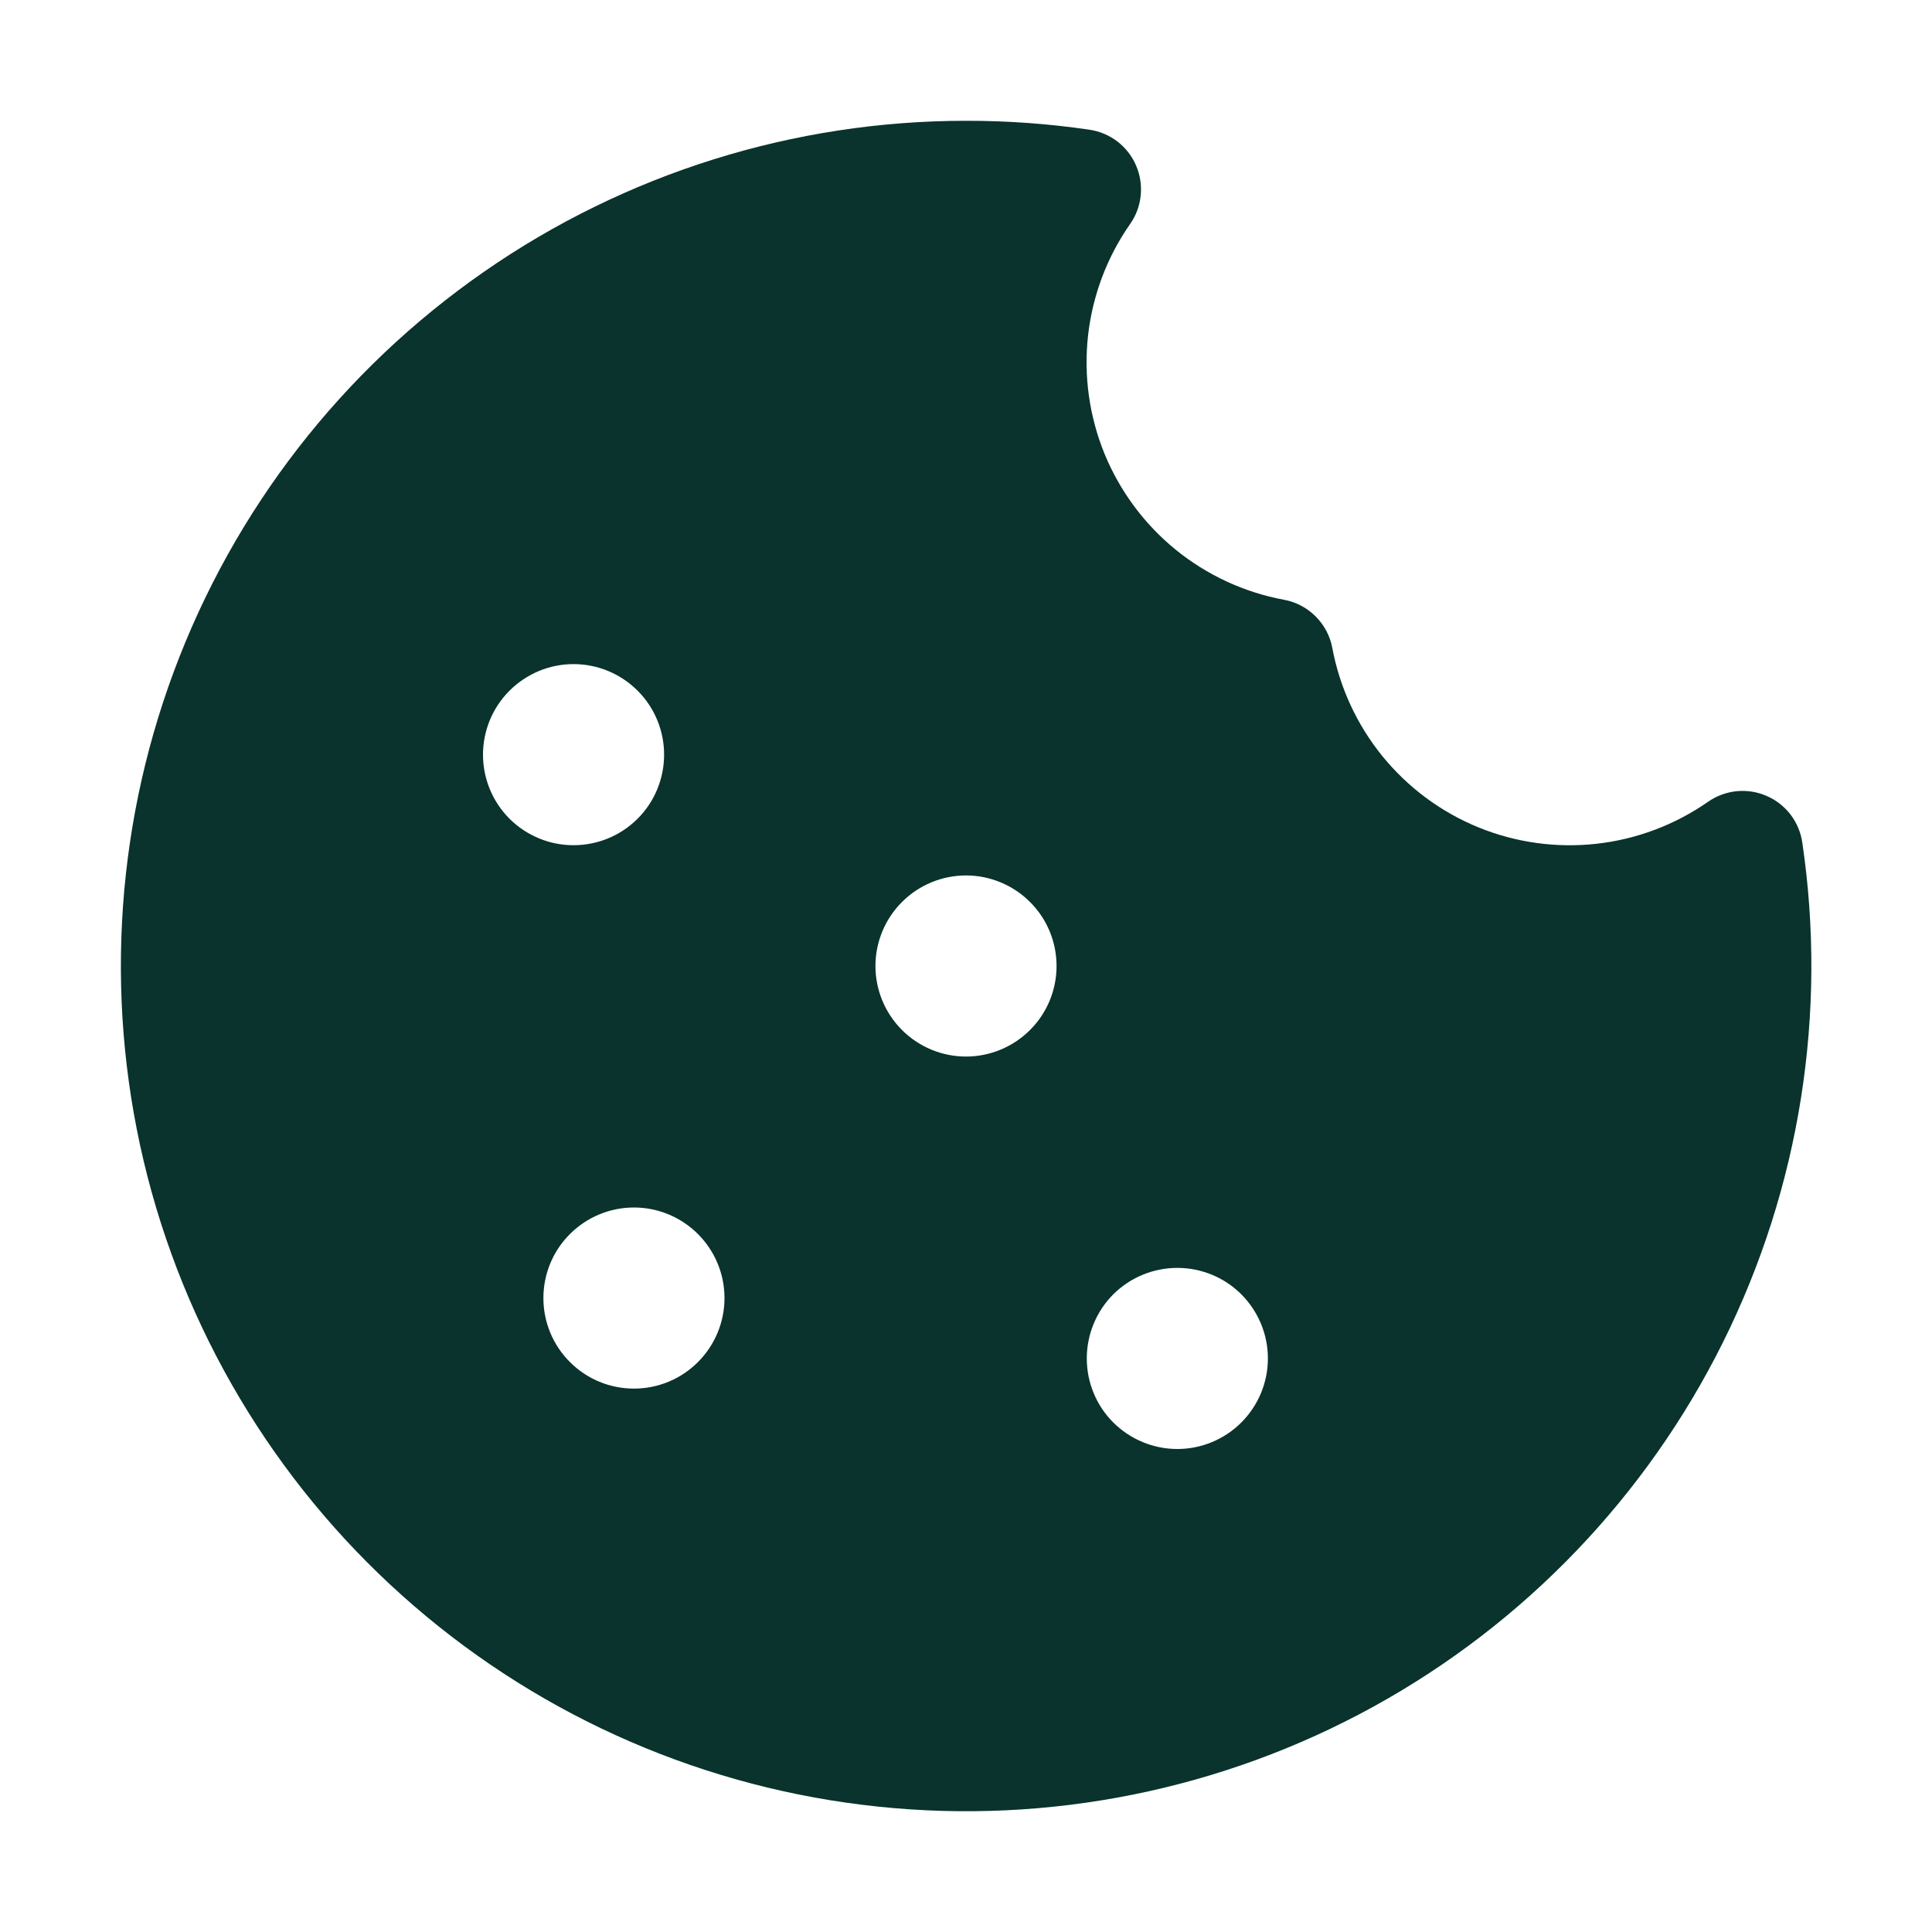 <svg width="23" height="23" viewBox="0 0 23 23" fill="none" xmlns="http://www.w3.org/2000/svg">
<path d="M11.5 1.438C9.447 1.438 7.443 2.066 5.758 3.238C4.072 4.41 2.785 6.069 2.07 7.993C1.354 9.918 1.245 12.015 1.755 14.003C2.266 15.991 3.373 17.776 4.927 19.117C6.481 20.459 8.408 21.293 10.45 21.507C12.491 21.722 14.55 21.307 16.349 20.318C18.148 19.329 19.601 17.813 20.514 15.975C21.427 14.136 21.756 12.062 21.456 10.031C21.439 9.91 21.39 9.795 21.316 9.697C21.241 9.6 21.143 9.523 21.03 9.475C20.918 9.426 20.795 9.407 20.673 9.419C20.551 9.432 20.434 9.475 20.334 9.545C19.939 9.82 19.483 9.992 19.005 10.045C18.527 10.098 18.044 10.031 17.599 9.849C17.154 9.667 16.762 9.376 16.458 9.003C16.155 8.63 15.95 8.188 15.861 7.715C15.835 7.572 15.765 7.441 15.662 7.338C15.559 7.235 15.428 7.166 15.285 7.14C14.812 7.052 14.369 6.847 13.995 6.543C13.622 6.239 13.332 5.847 13.149 5.402C12.967 4.956 12.9 4.473 12.953 3.994C13.007 3.516 13.179 3.059 13.455 2.665C13.525 2.565 13.568 2.448 13.58 2.326C13.592 2.204 13.573 2.082 13.524 1.969C13.476 1.857 13.399 1.759 13.302 1.684C13.205 1.61 13.09 1.562 12.969 1.544C12.483 1.473 11.992 1.437 11.5 1.438ZM11.5 12.578C11.214 12.578 10.94 12.464 10.738 12.262C10.536 12.06 10.422 11.786 10.422 11.5C10.422 11.214 10.536 10.94 10.738 10.738C10.94 10.536 11.214 10.422 11.5 10.422C11.786 10.422 12.06 10.536 12.262 10.738C12.465 10.94 12.578 11.214 12.578 11.5C12.578 11.786 12.465 12.06 12.262 12.262C12.06 12.464 11.786 12.578 11.5 12.578ZM8.625 15.453C8.625 15.739 8.511 16.013 8.309 16.215C8.107 16.418 7.833 16.531 7.547 16.531C7.261 16.531 6.987 16.418 6.785 16.215C6.582 16.013 6.469 15.739 6.469 15.453C6.469 15.167 6.582 14.893 6.785 14.691C6.987 14.489 7.261 14.375 7.547 14.375C7.833 14.375 8.107 14.489 8.309 14.691C8.511 14.893 8.625 15.167 8.625 15.453ZM6.828 10.062C6.687 10.062 6.546 10.035 6.416 9.98C6.285 9.926 6.166 9.847 6.066 9.747C5.966 9.647 5.886 9.528 5.832 9.397C5.778 9.266 5.75 9.126 5.75 8.984C5.75 8.843 5.778 8.703 5.832 8.572C5.886 8.441 5.966 8.322 6.066 8.222C6.166 8.122 6.285 8.043 6.416 7.988C6.546 7.934 6.687 7.906 6.828 7.906C7.114 7.906 7.388 8.02 7.59 8.222C7.793 8.424 7.906 8.698 7.906 8.984C7.906 9.27 7.793 9.545 7.59 9.747C7.388 9.949 7.114 10.062 6.828 10.062ZM15.094 16.172C15.094 16.458 14.98 16.732 14.778 16.934C14.576 17.136 14.302 17.25 14.016 17.25C13.73 17.25 13.456 17.136 13.253 16.934C13.051 16.732 12.938 16.458 12.938 16.172C12.938 15.886 13.051 15.612 13.253 15.409C13.456 15.207 13.73 15.094 14.016 15.094C14.302 15.094 14.576 15.207 14.778 15.409C14.98 15.612 15.094 15.886 15.094 16.172Z" fill="#09332C"/>
</svg>
